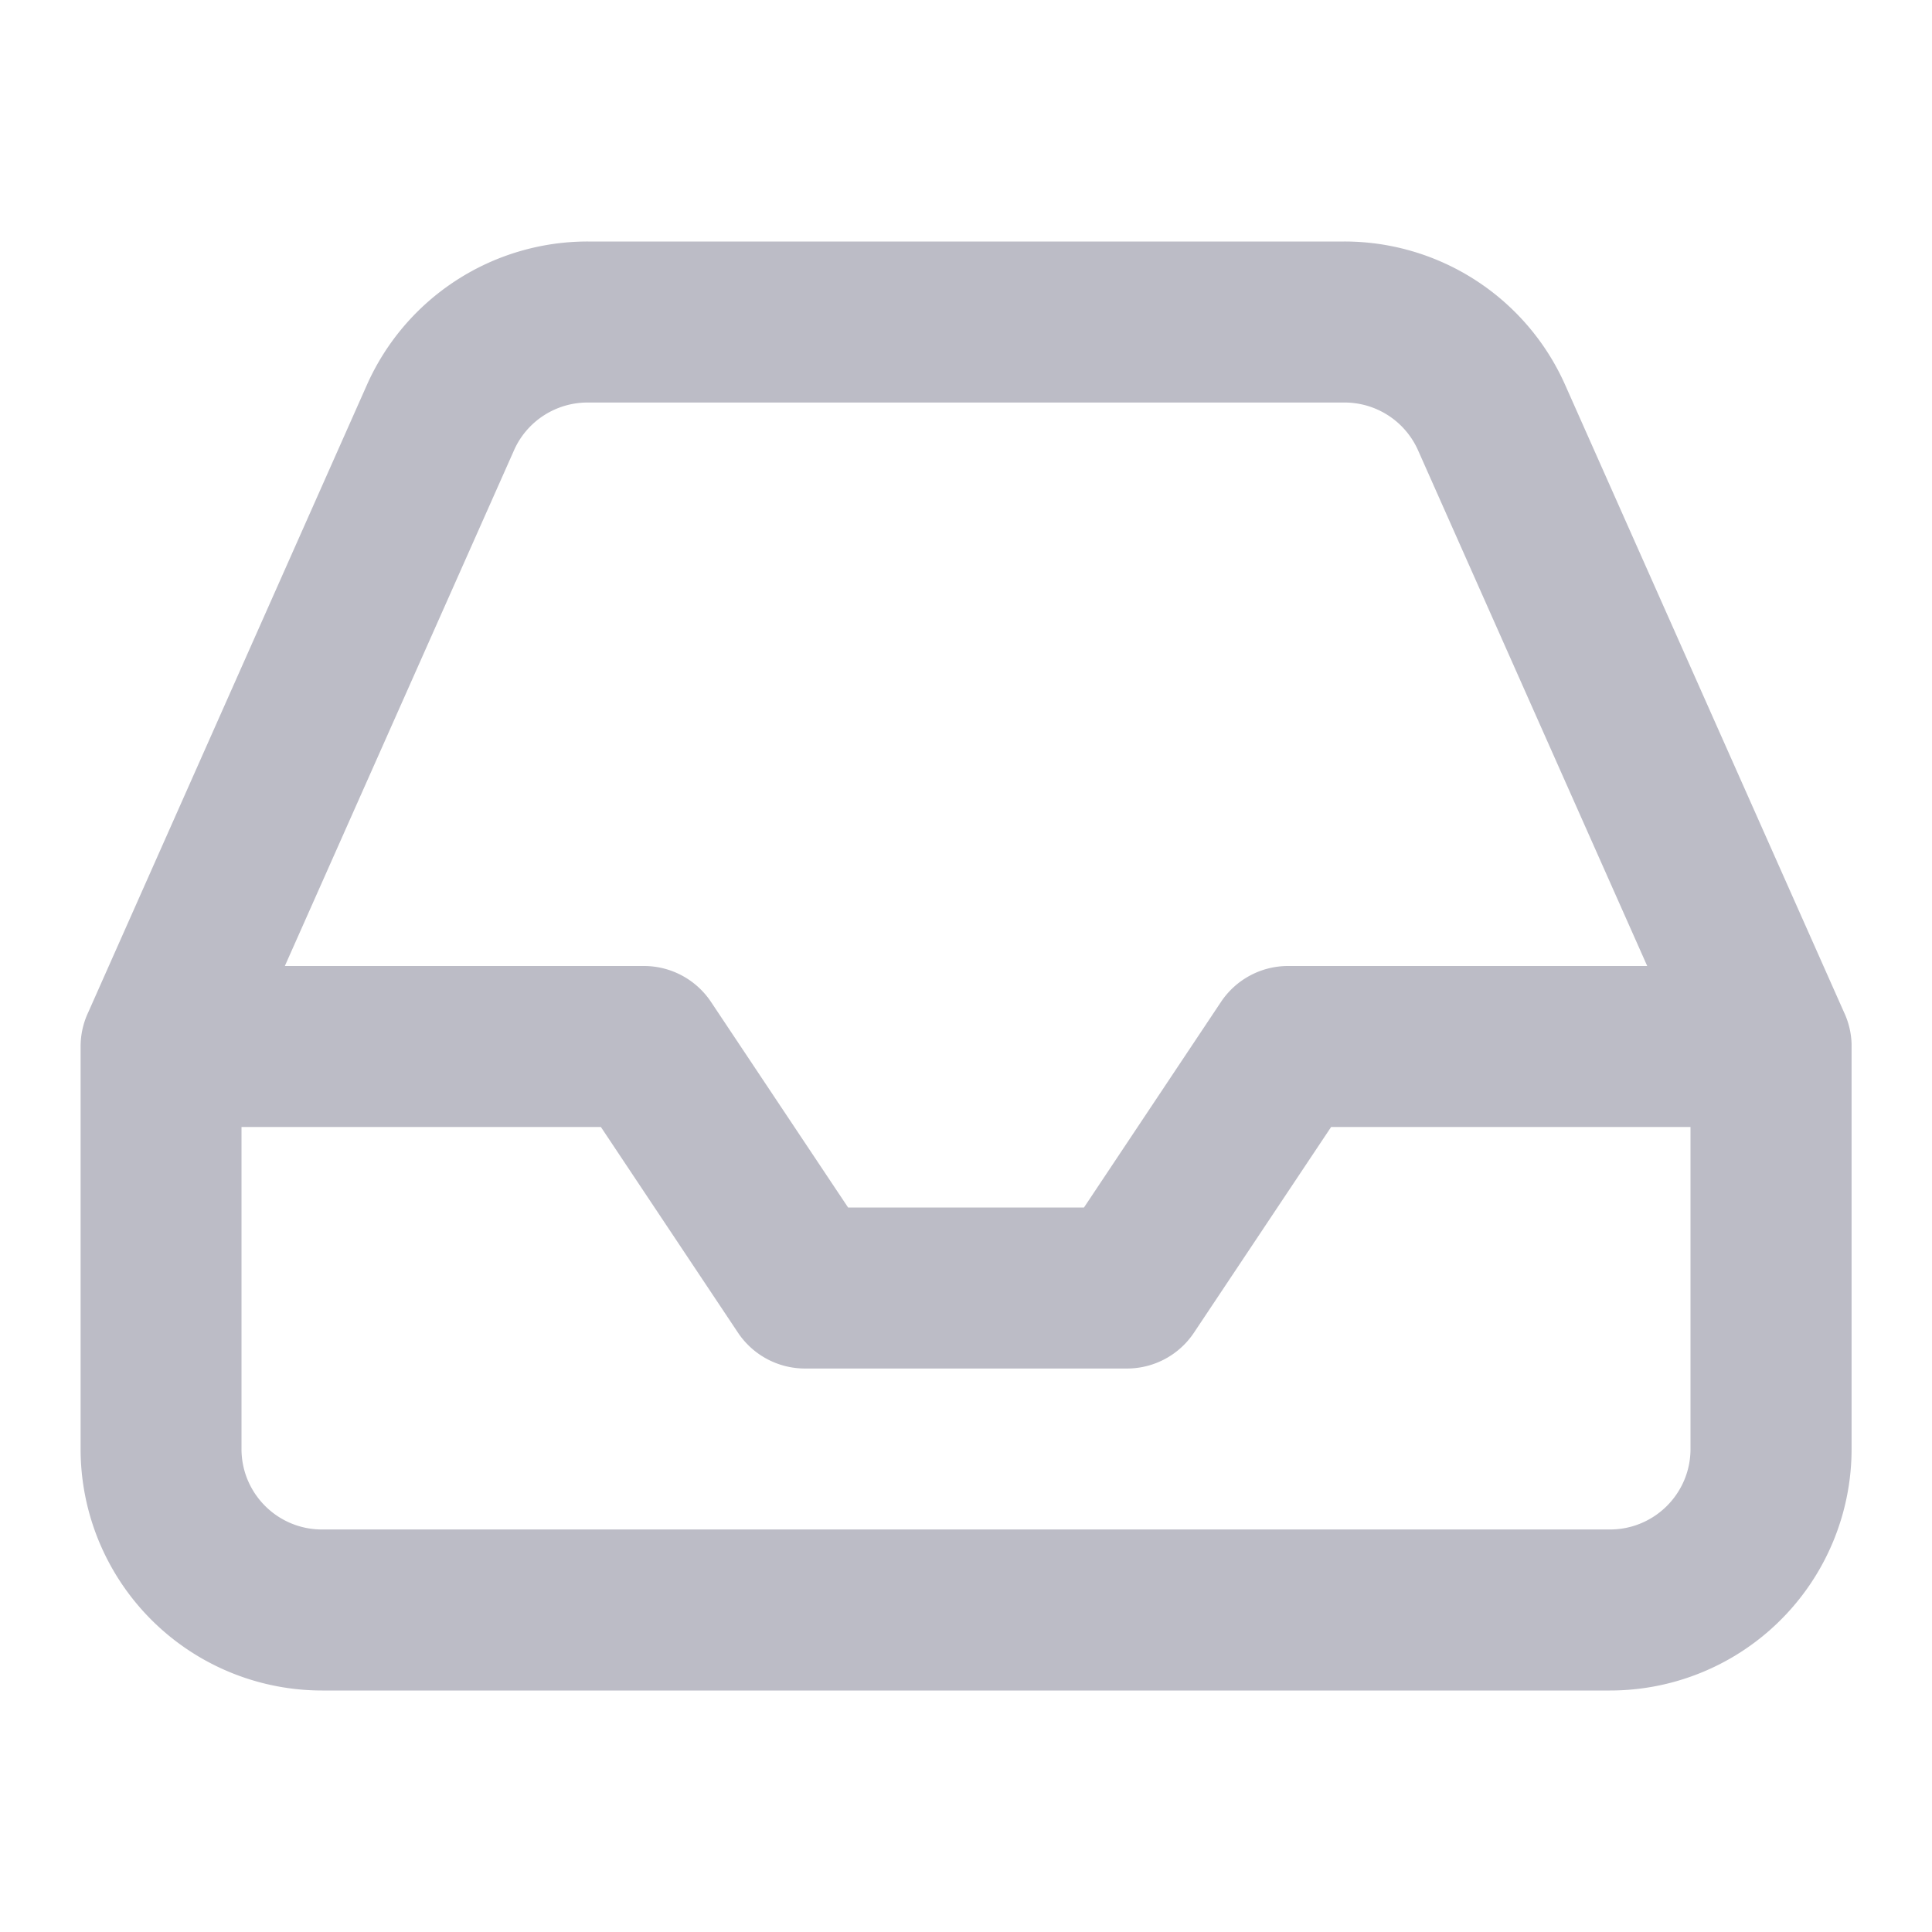 <svg xmlns="http://www.w3.org/2000/svg" width="32" height="32" fill="none">
  <path fill="#BCBCC6" fill-rule="evenodd"
    d="M25.926 6.38A4.002 4.002 0 0 0 22.266 4H9.735a4.002 4.002 0 0 0-3.66 2.38L1.462 16.766a1.329 1.329 0 0 0-.127.567V24a4 4 0 0 0 4 4h21.333a4 4 0 0 0 4-4v-6.712a1.327 1.327 0 0 0-.126-.523L25.926 6.38ZM27.283 16l-3.795-8.54a1.332 1.332 0 0 0-1.22-.793H9.733c-.528 0-1.007.31-1.22.793L4.718 16h5.948c.446 0 .862.223 1.11.594L14.047 20h3.907l2.27-3.406c.248-.371.664-.594 1.11-.594h5.949ZM4 18.667V24c0 .736.597 1.333 1.333 1.333h21.333c.737 0 1.334-.597 1.334-1.333v-5.333h-5.953l-2.271 3.406a1.333 1.333 0 0 1-1.11.594h-5.333c-.446 0-.862-.223-1.11-.594l-2.27-3.406H4Z"
    clip-rule="evenodd" />
</svg>